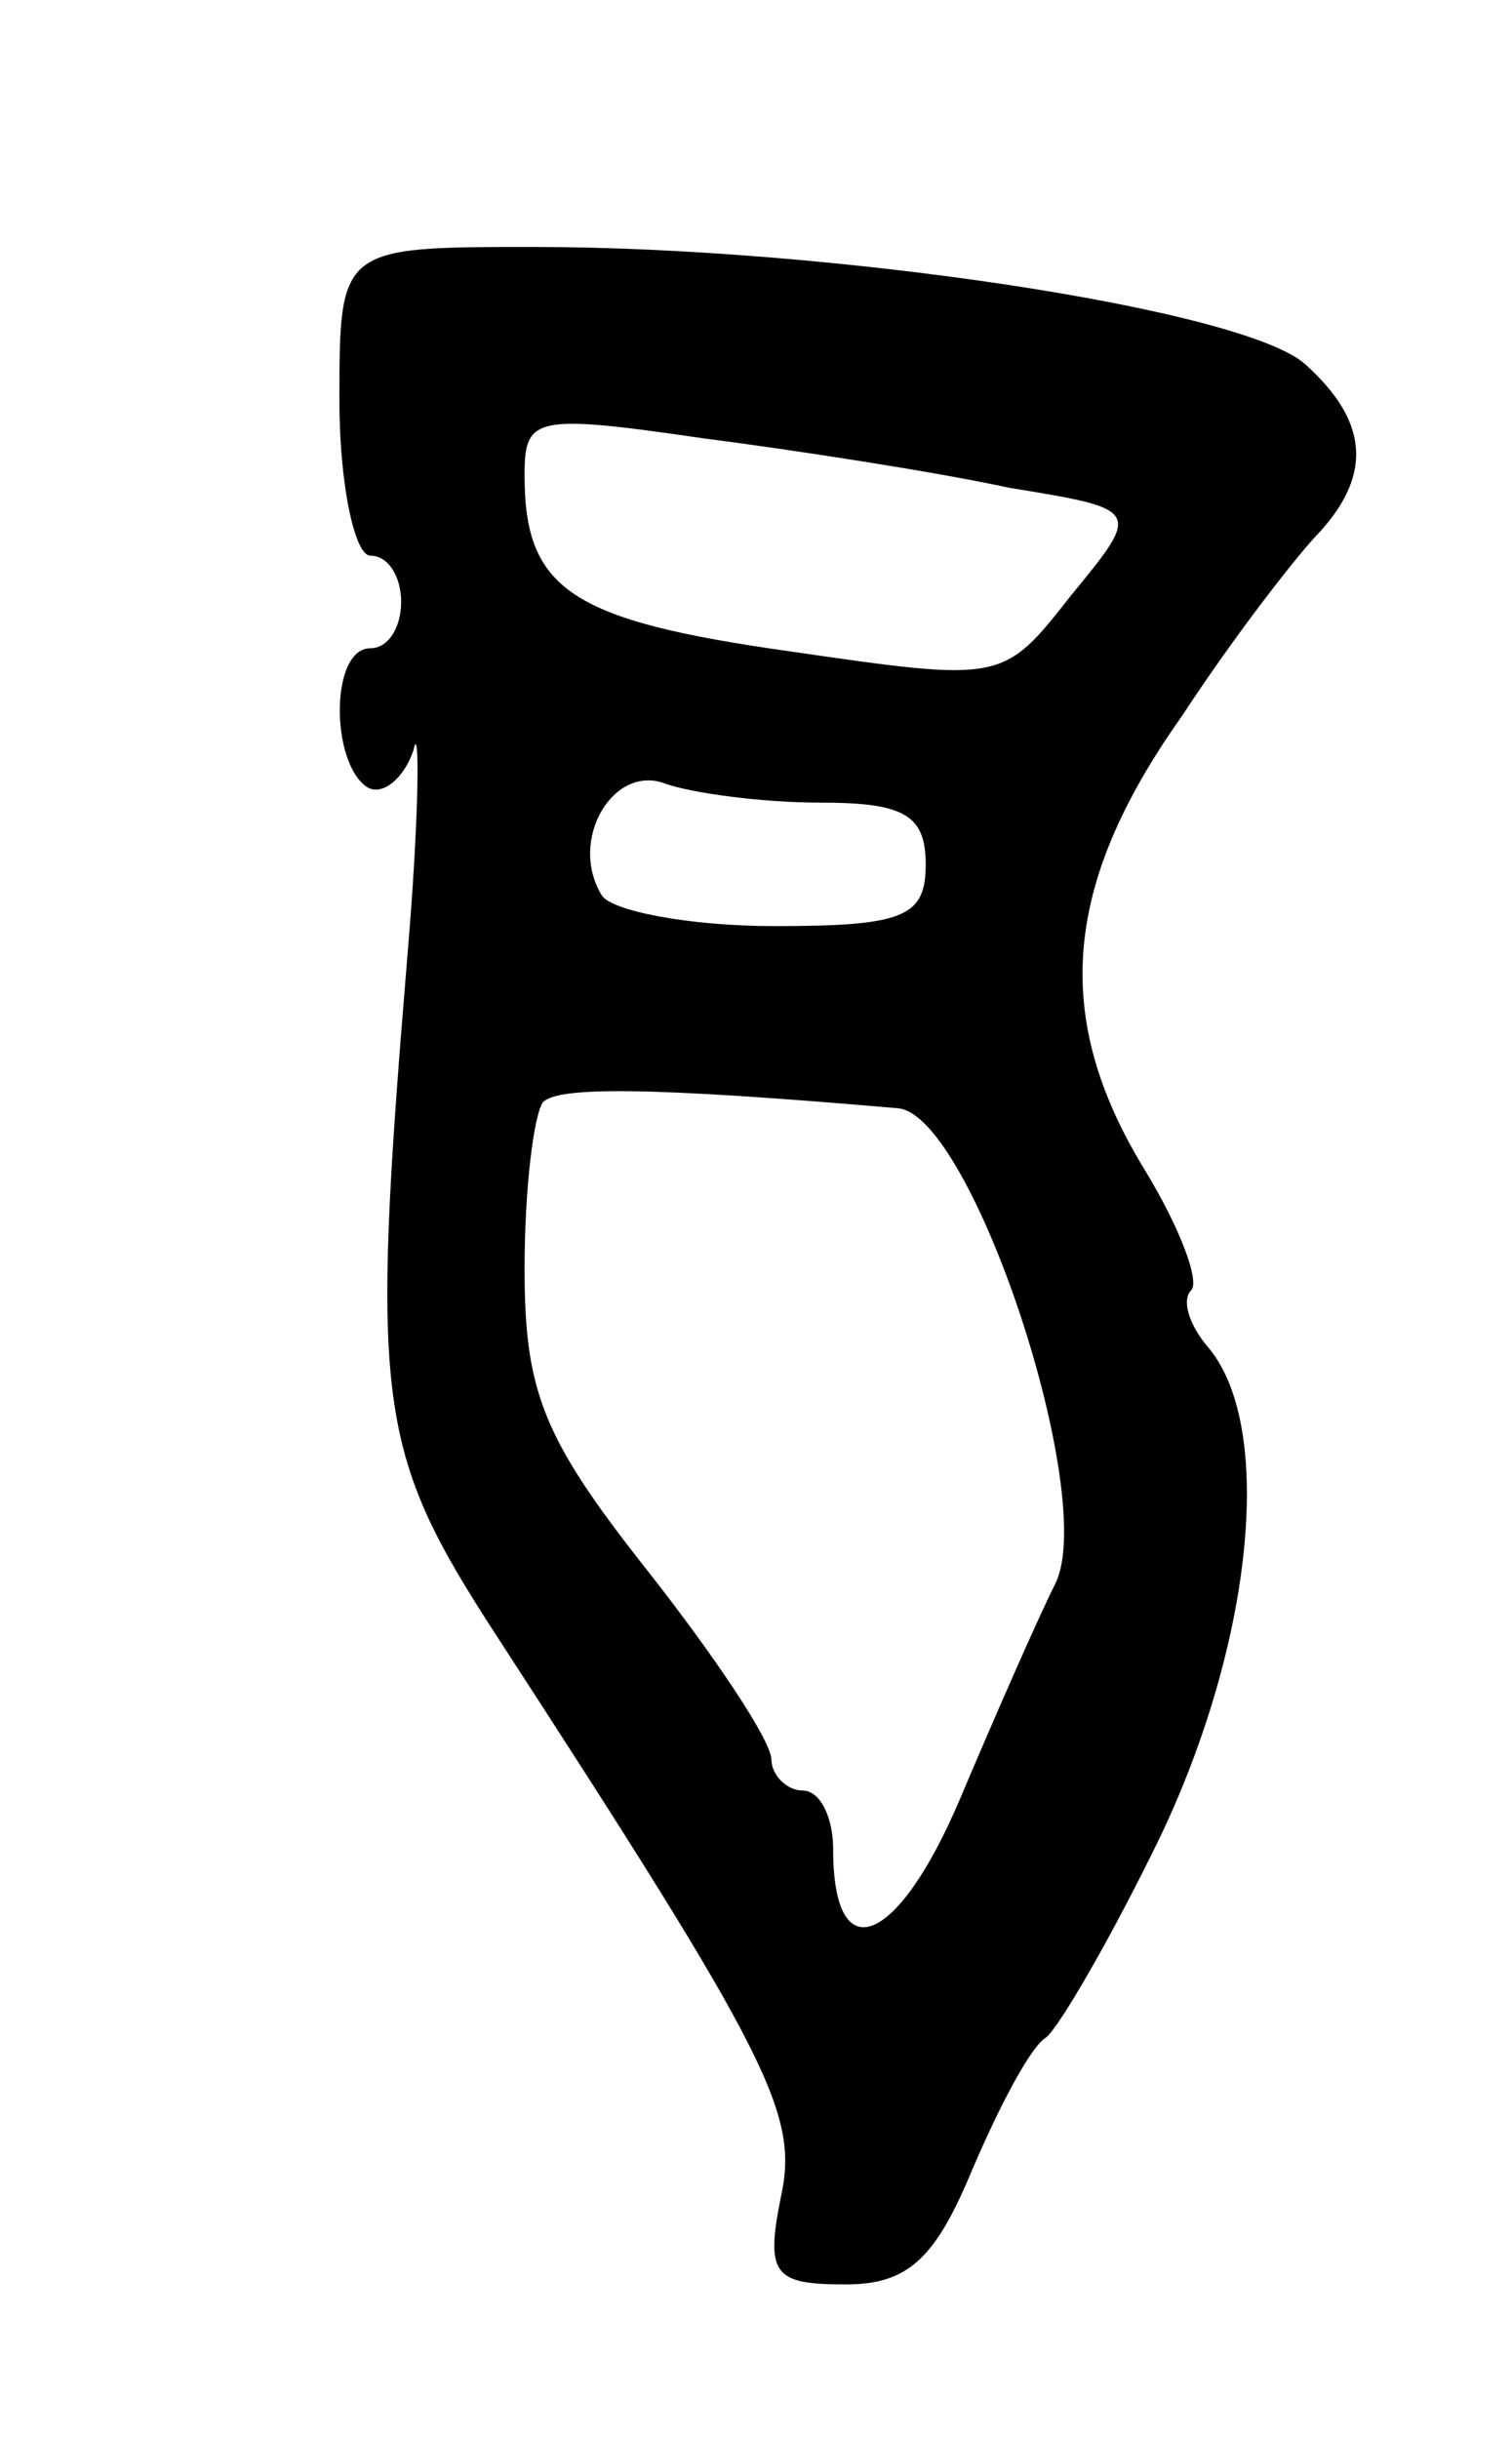 <svg version="1.0" xmlns="http://www.w3.org/2000/svg"
 width="49pt" height="79pt" viewBox="0 0 49 79"
 preserveAspectRatio="xMidYMid meet">
<g transform="translate(0,79) scale(0.1,-0.1)"
fill="#000000" stroke="none">
<path d="M110 660 c0 -27 5 -50 10 -50 6 0 10 -7 10 -15 0 -8 -4 -15 -10 -15
-13 0 -13 -37 -1 -45 5 -3 12 3 15 12 2 10 2 -20 -2 -67 -12 -145 -10 -160 29
-220 89 -137 98 -155 92 -182 -5 -25 -2 -28 21 -28 20 0 29 8 41 37 9 21 19
40 24 43 4 3 21 32 37 65 30 63 37 132 16 158 -7 8 -9 16 -6 19 3 3 -4 21 -15
39 -30 49 -27 92 12 147 17 26 38 53 45 60 17 19 15 36 -5 54 -20 18 -154 38
-250 38 -63 0 -63 0 -63 -50z m217 -28 c43 -7 43 -7 20 -35 -22 -28 -22 -28
-91 -18 -71 10 -86 20 -86 57 0 19 3 20 58 12 31 -4 76 -11 99 -16z m-61 -102
c27 0 34 -4 34 -20 0 -17 -7 -20 -49 -20 -28 0 -53 5 -56 10 -11 18 4 43 21
36 9 -3 31 -6 50 -6z m25 -99 c24 -2 65 -126 51 -154 -6 -12 -20 -44 -31 -70
-20 -47 -41 -56 -41 -16 0 10 -4 19 -10 19 -5 0 -10 5 -10 10 0 6 -18 33 -40
61 -34 43 -40 58 -40 98 0 26 3 50 6 54 5 5 34 5 115 -2z"/>
</g>
</svg>
